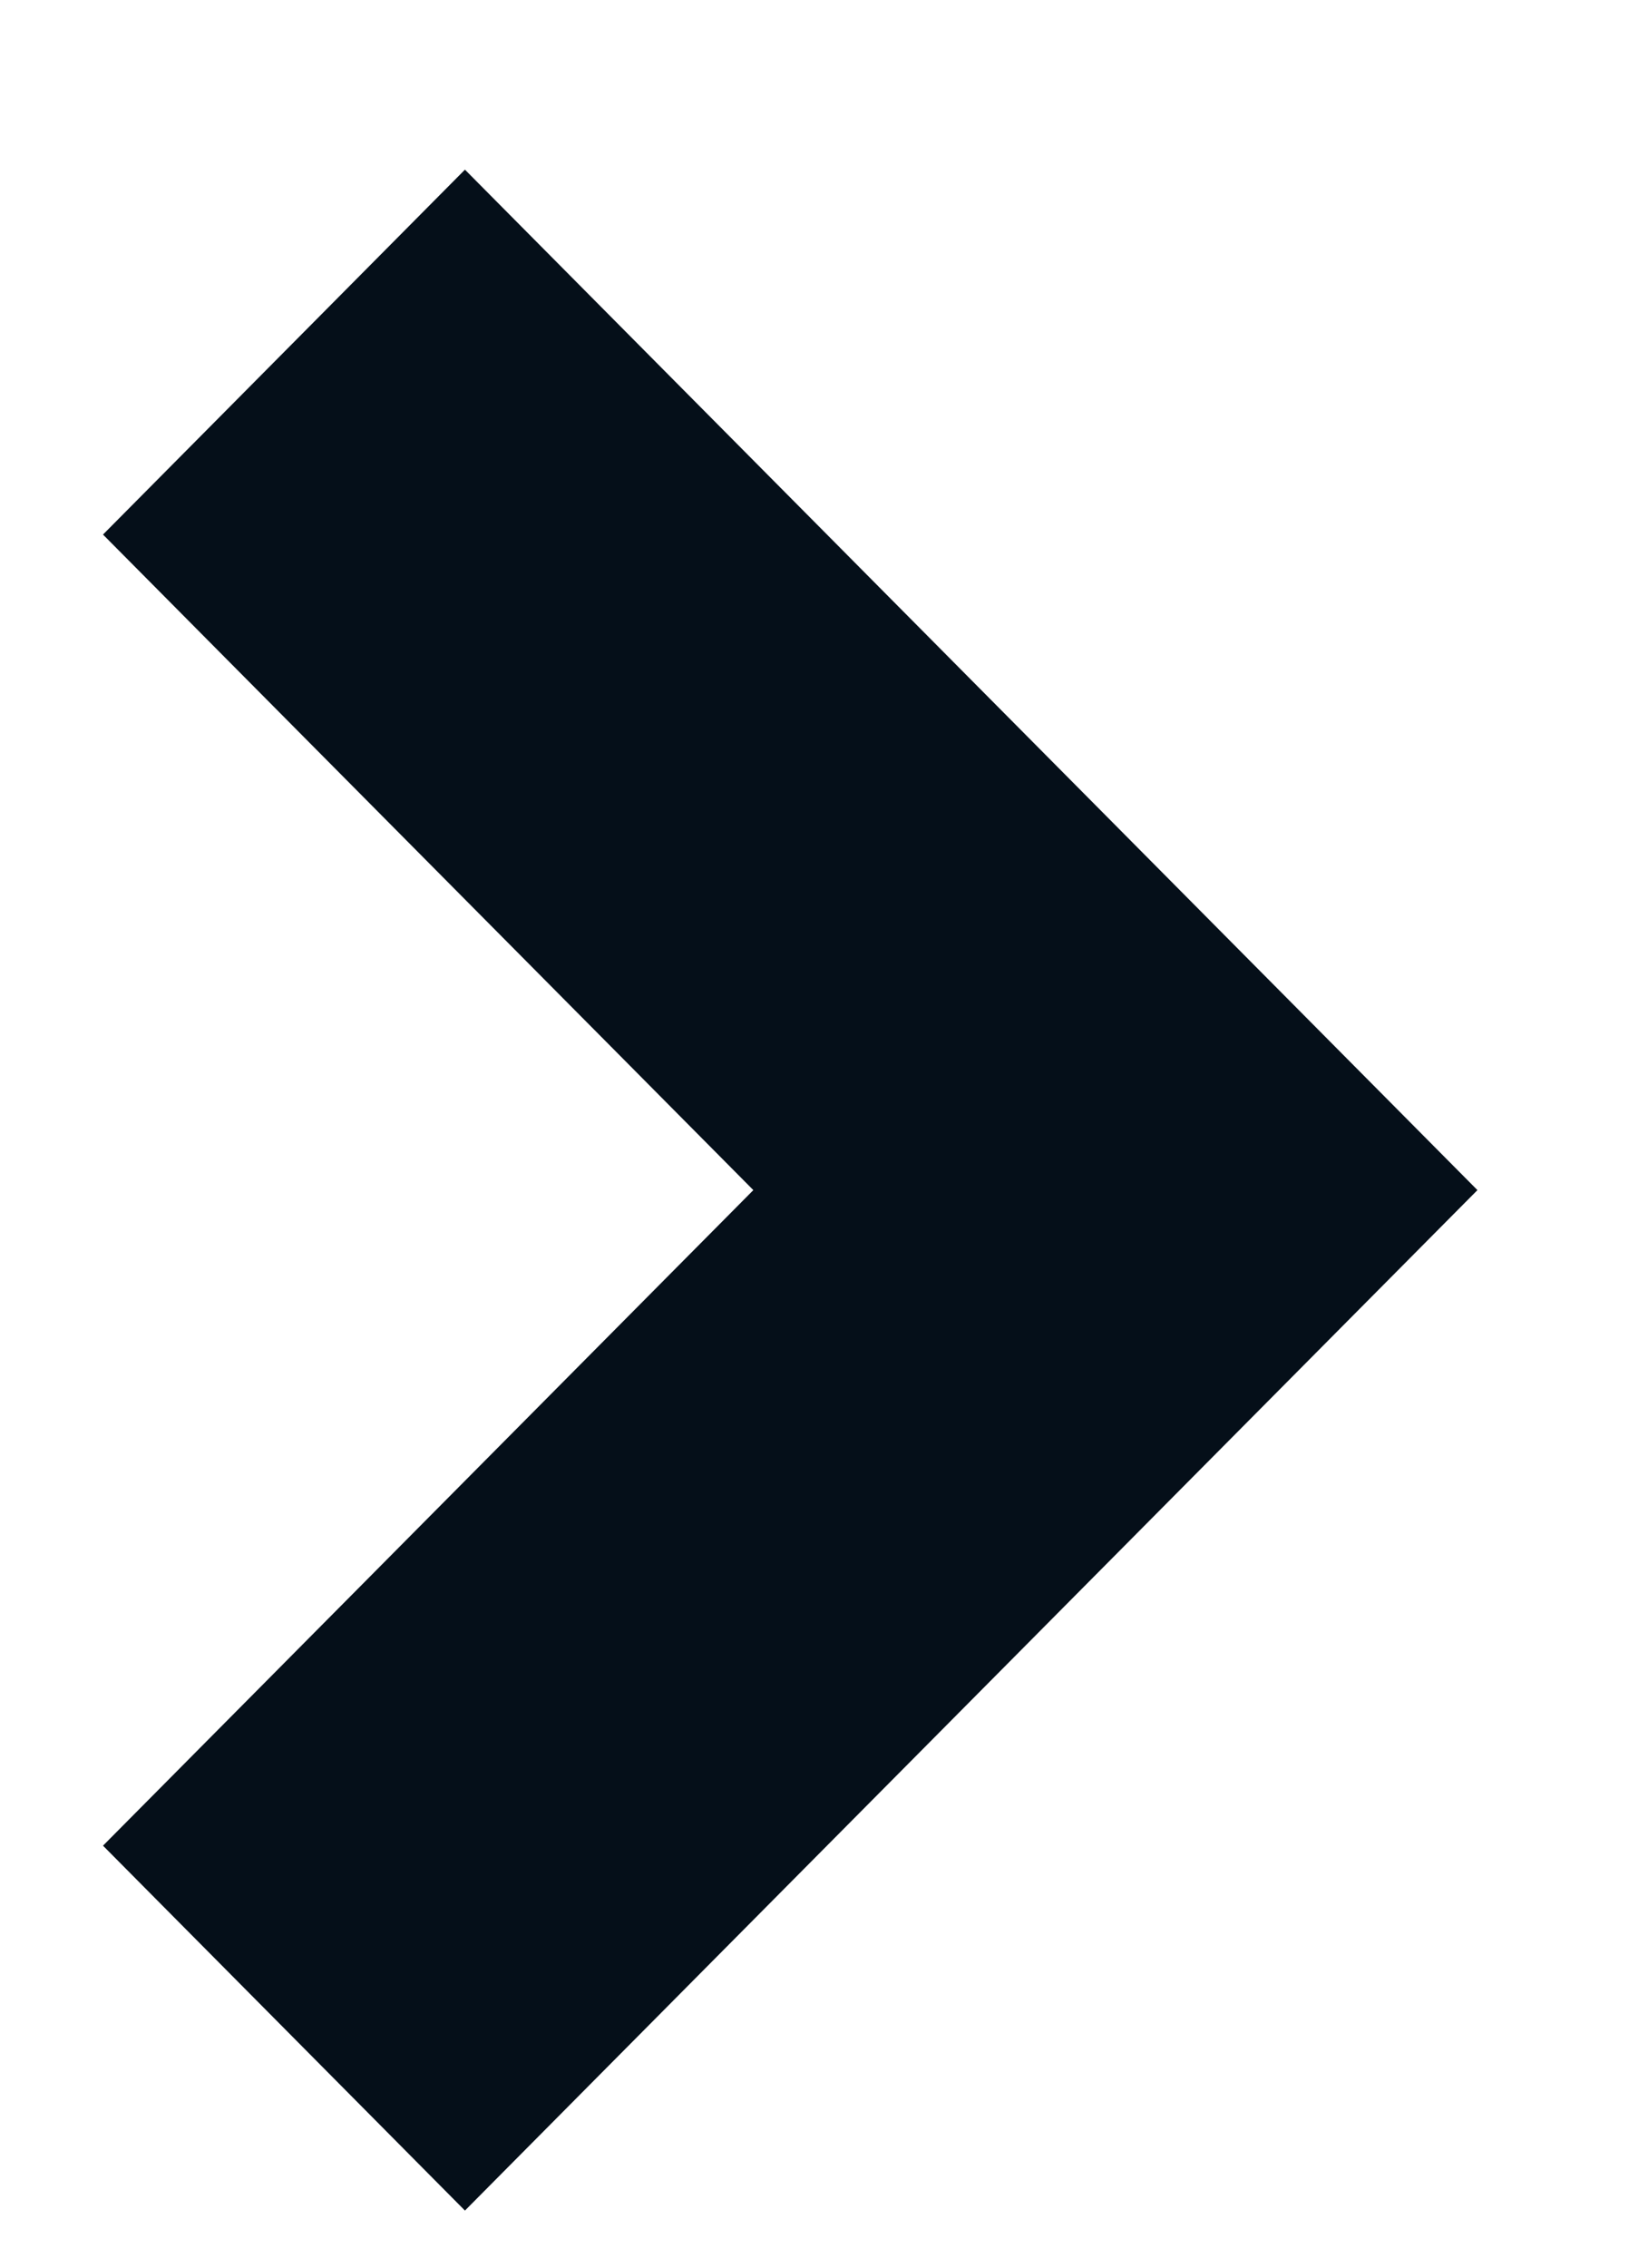 <svg class="TrapdoorCaretColumn__StyledChevron-sc-109wu0q-3 hGPqUg" width="8" height="11" fill="none" xmlns="http://www.w3.org/2000/svg"><path d="M7.172 5.773L2.257.823.5 2.593l3.157 3.18L.5 8.953l1.757 1.77 4.915-4.95z" fill="#050F19"/></svg>